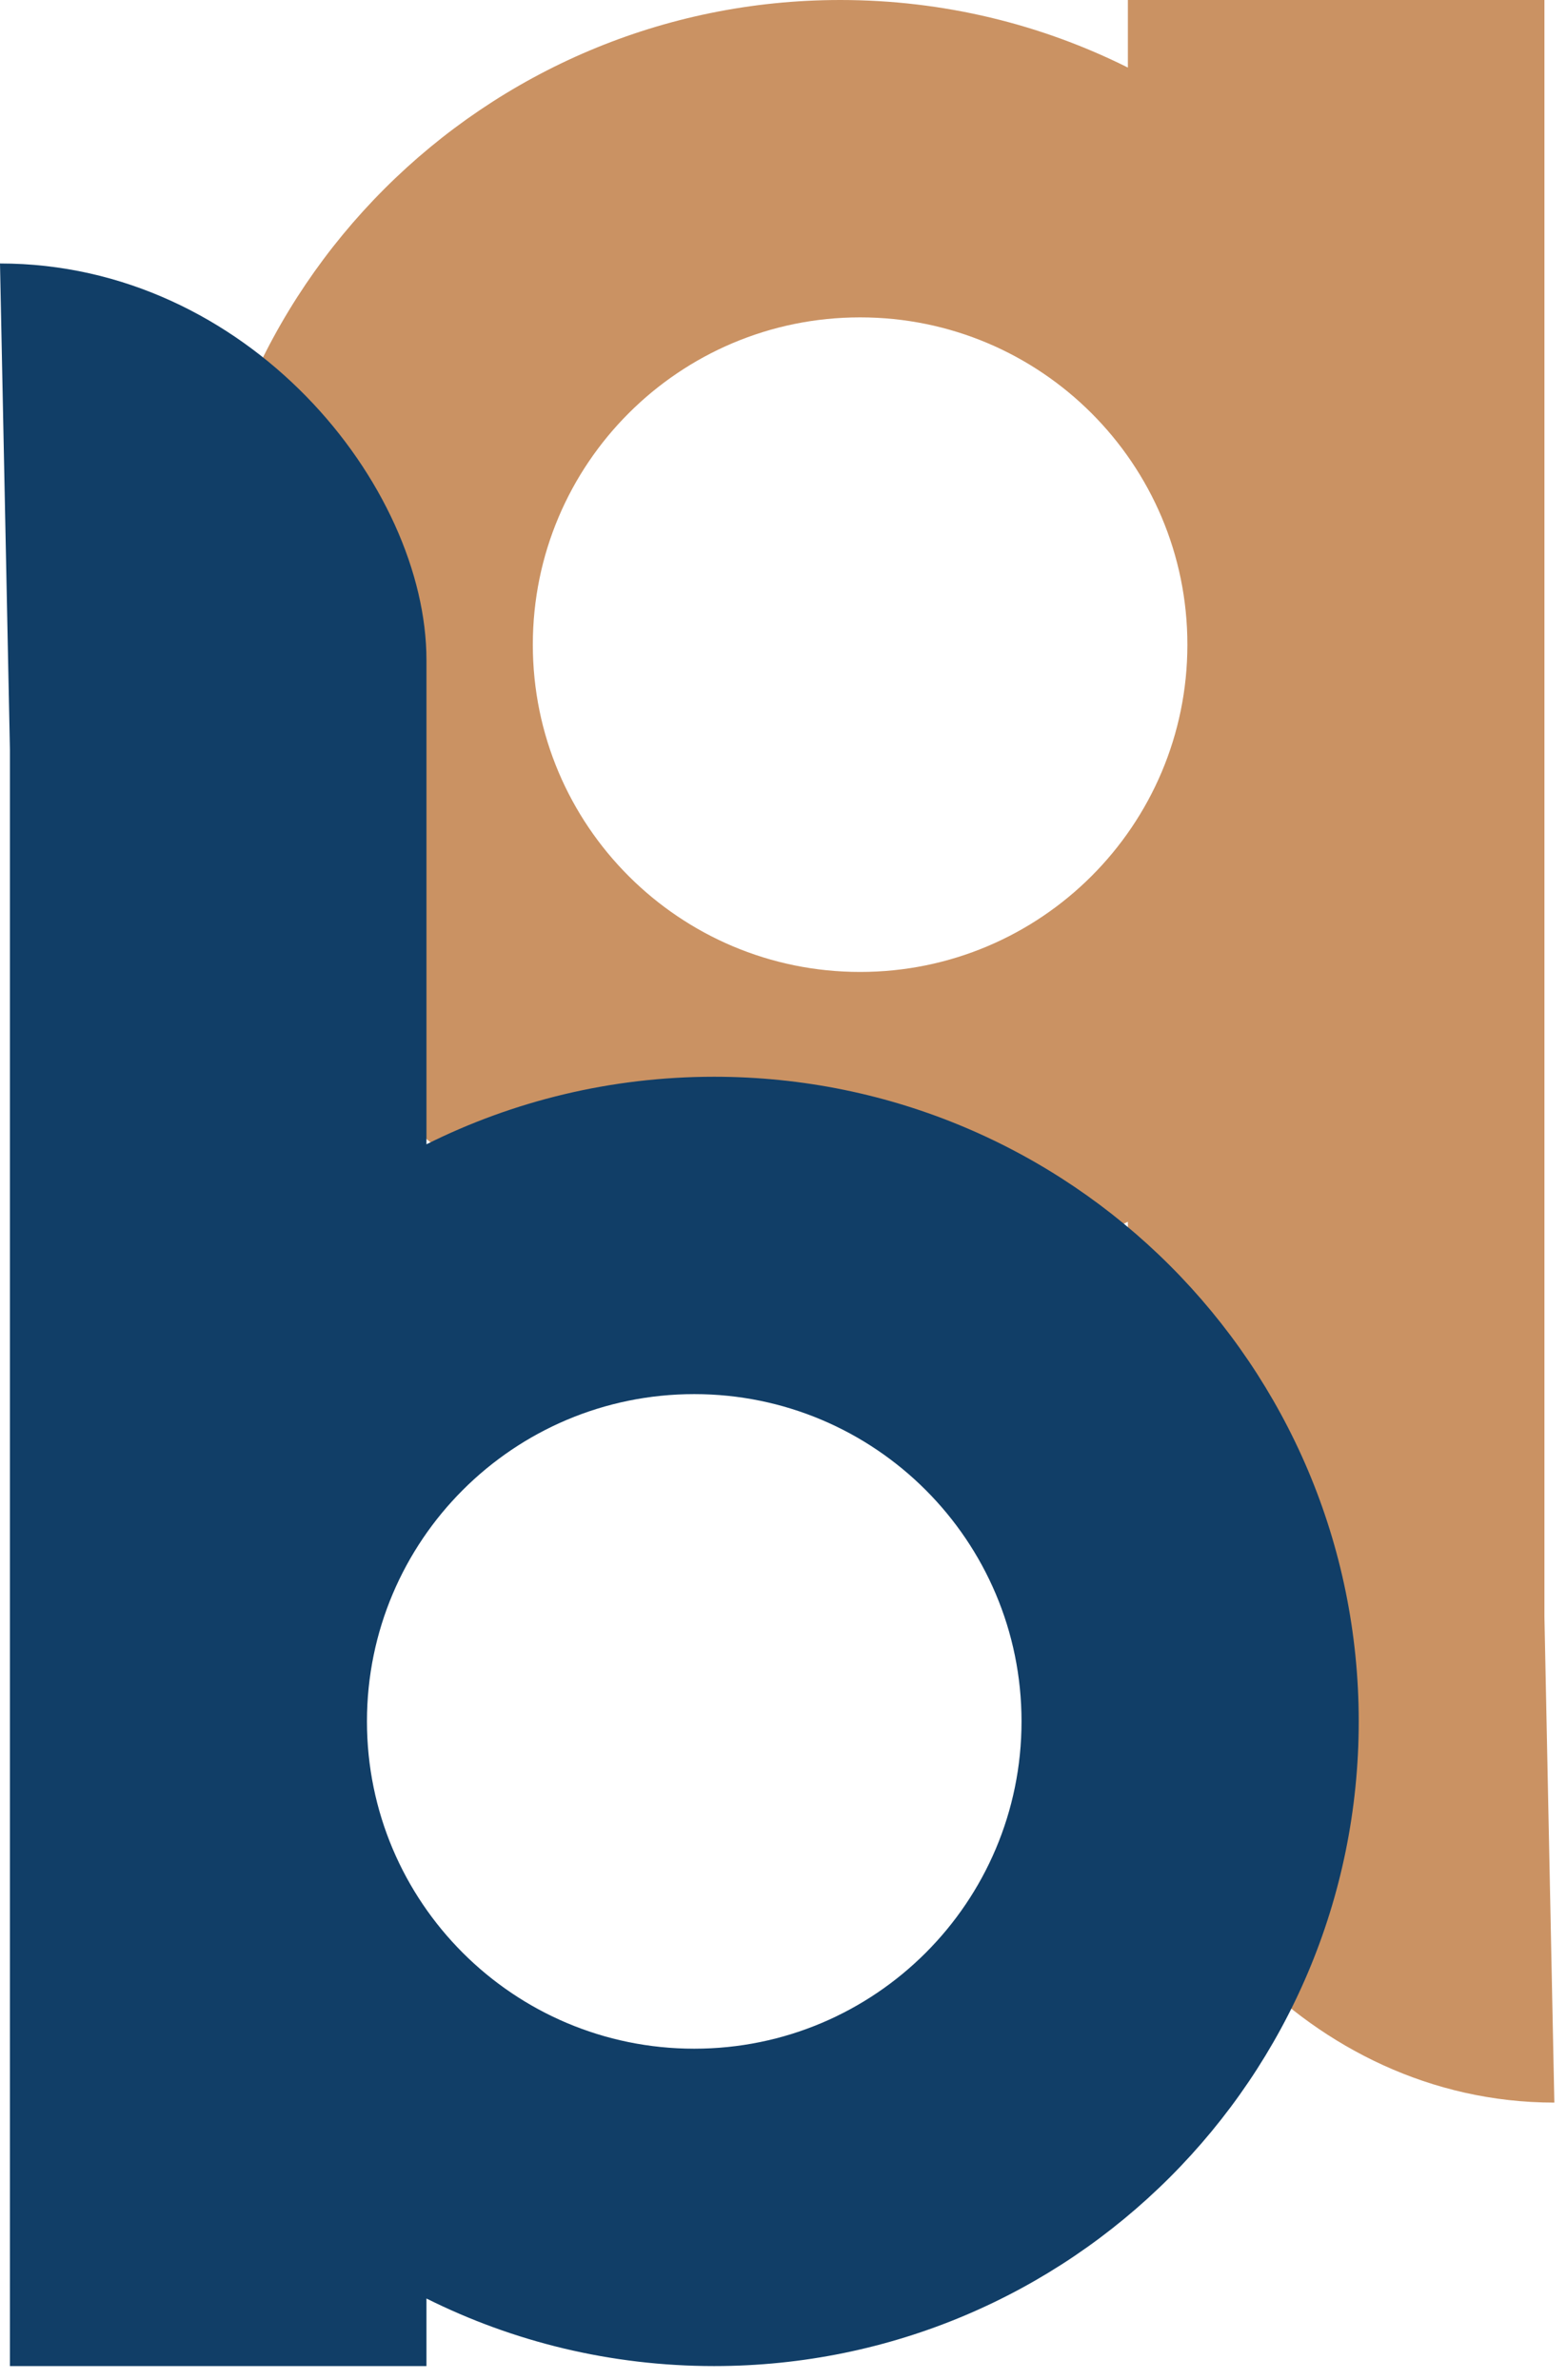 <svg width="79" height="120" viewBox="0 0 79 120" fill="none" xmlns="http://www.w3.org/2000/svg">
<path fill-rule="evenodd" clip-rule="evenodd" d="M77.862 81.5L78.362 106C65.862 106 56.862 94.8 56.862 86L56.862 74L56.862 61.594C52.497 63.774 47.573 65 42.362 65C24.413 65 9.862 50.449 9.862 32.5C9.862 14.551 24.413 -8.9407e-06 42.362 -8.9407e-06C47.573 -8.9407e-06 52.497 1.226 56.862 3.406V-8.9407e-06H77.862L77.862 81.5ZM26.862 32.5C26.862 23.387 34.25 16 43.362 16C52.475 16 59.862 23.387 59.862 32.5C59.862 41.613 52.475 49 43.362 49C34.25 49 26.862 41.613 26.862 32.5Z" fill="#CA9263"/>
<path fill-rule="evenodd" clip-rule="evenodd" d="M0.5 37.783L0 13.283C12.5 13.283 21.5 24.483 21.5 33.283V45.283V57.689C25.865 55.51 30.789 54.283 36 54.283C53.949 54.283 68.5 68.834 68.5 86.783C68.5 104.732 53.949 119.283 36 119.283C30.789 119.283 25.865 118.057 21.5 115.877V119.283H0.5L0.5 37.783ZM51.5 86.783C51.5 95.896 44.113 103.283 35 103.283C25.887 103.283 18.5 95.896 18.5 86.783C18.5 77.671 25.887 70.283 35 70.283C44.113 70.283 51.5 77.671 51.5 86.783Z" fill="#113E67"/>
</svg>
